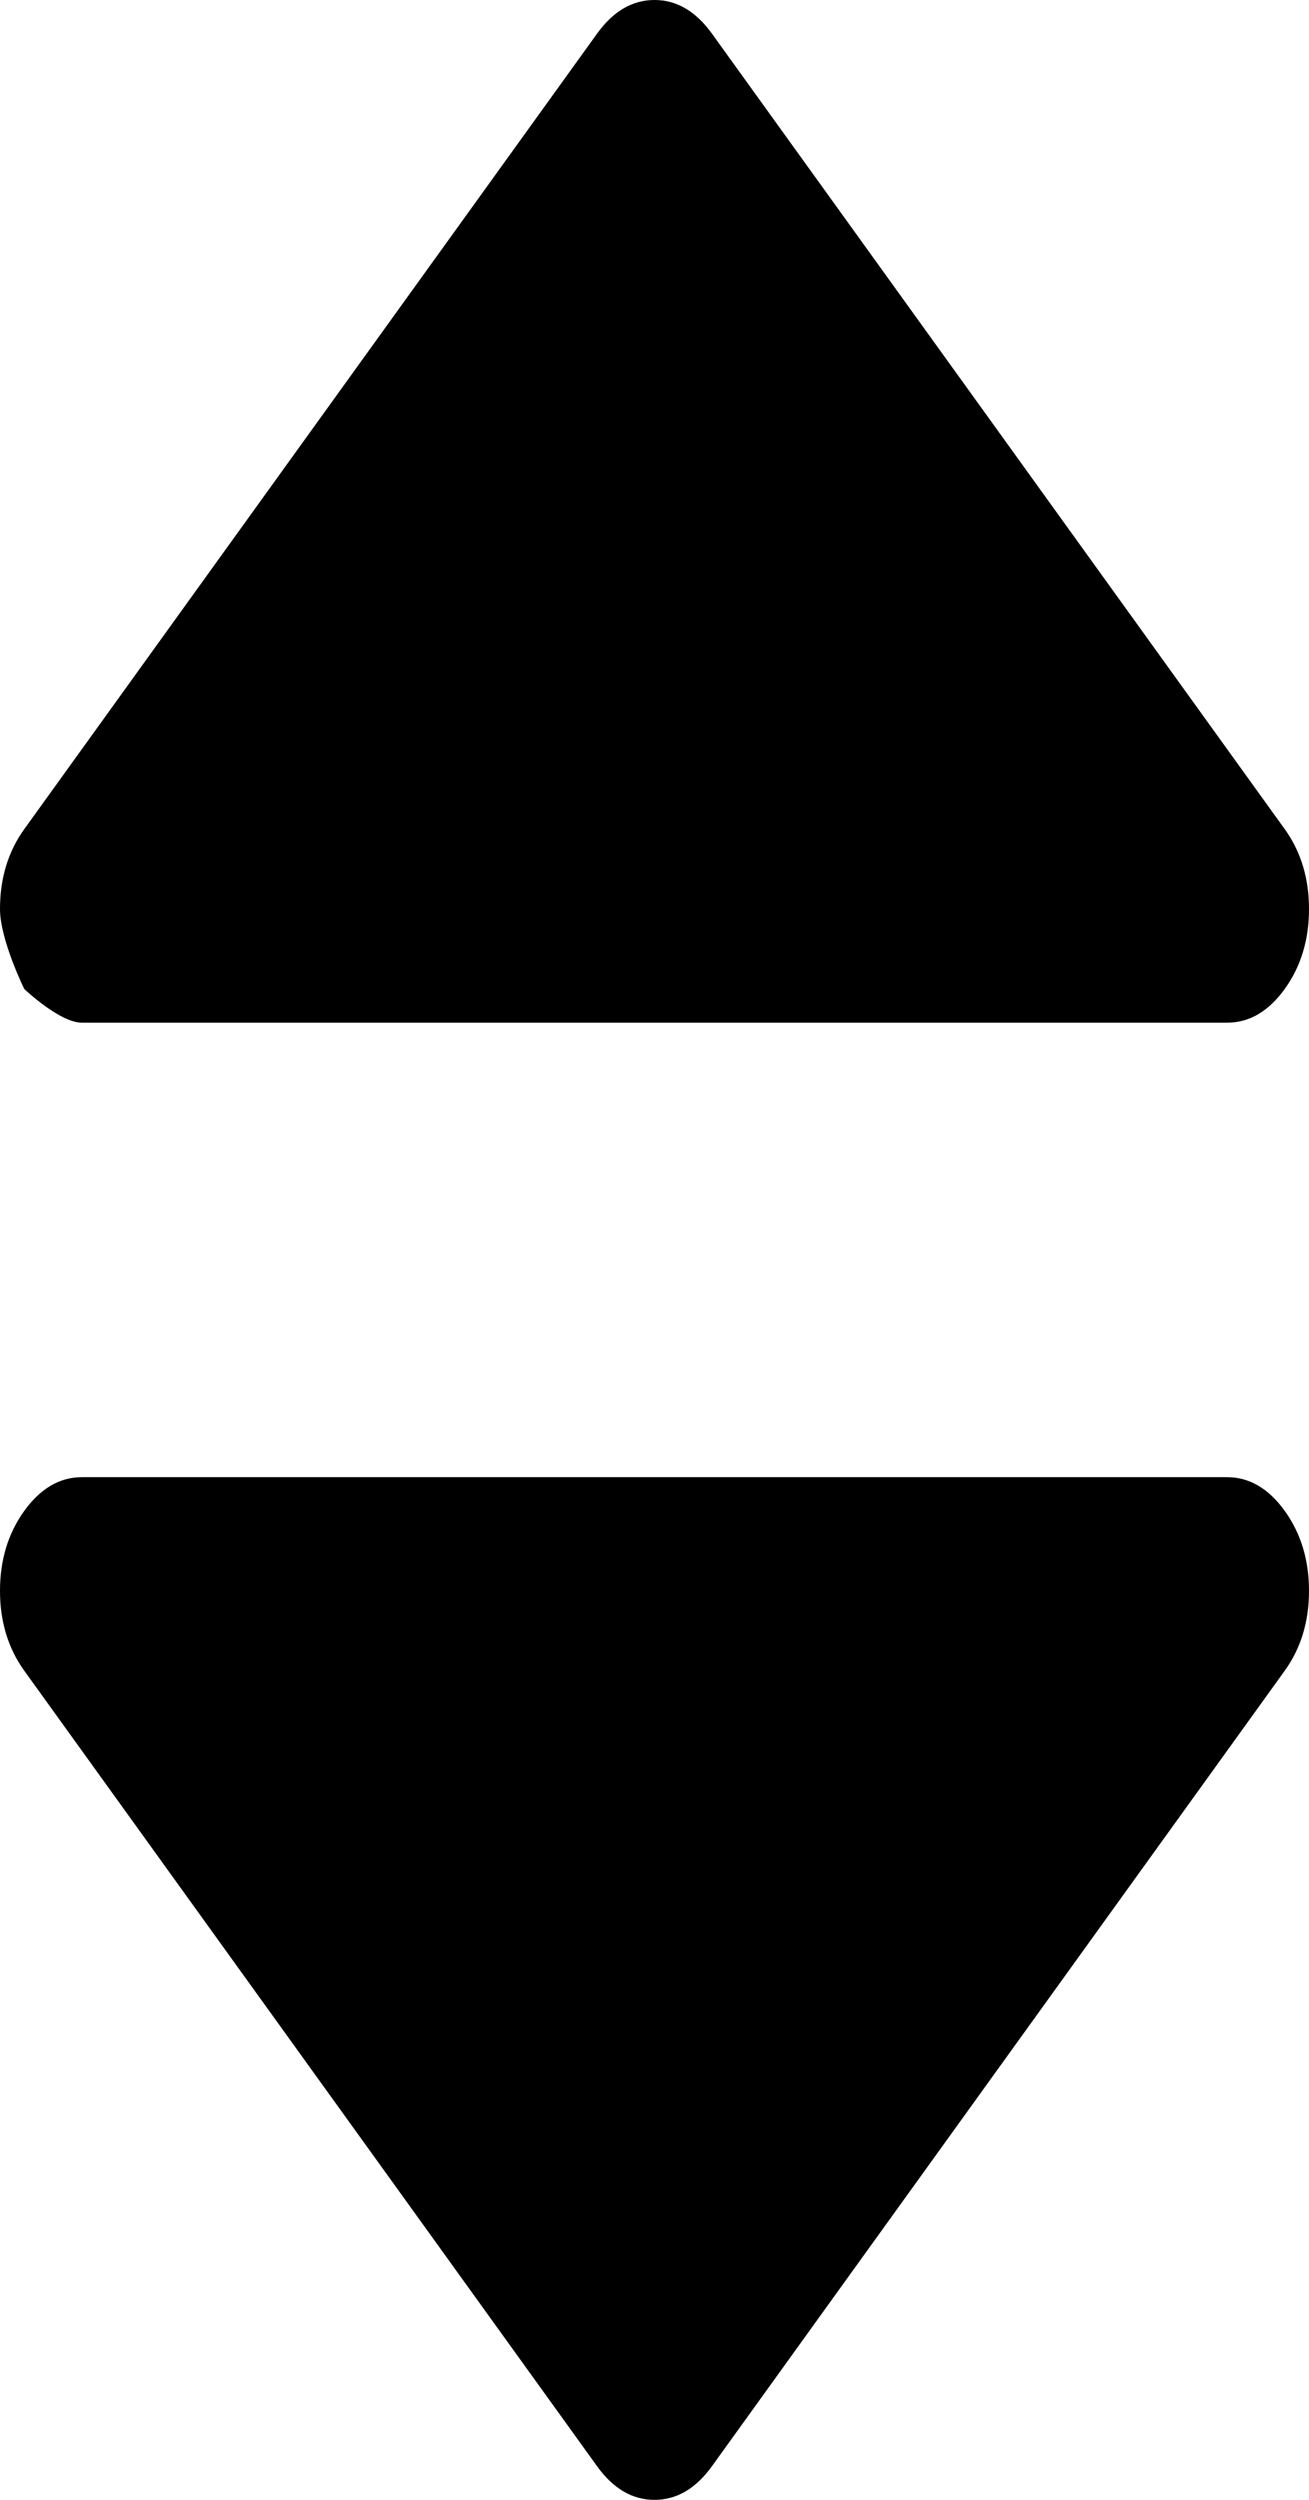 ﻿<?xml version="1.0" encoding="utf-8"?>
<svg version="1.1" xmlns:xlink="http://www.w3.org/1999/xlink" width="11px" height="21px" xmlns="http://www.w3.org/2000/svg">
  <g transform="matrix(1 0 0 1 -841 -24 )">
    <path d="M 10.796 12.692  C 10.932 12.881  11 13.105  11 13.364  C 11 13.622  10.932 13.846  10.796 14.035  L 5.983 20.717  C 5.847 20.906  5.686 21  5.5 21  C 5.314 21  5.153 20.906  5.017 20.717  L 0.204 14.035  C 0.068 13.846  0 13.622  0 13.364  C 0 13.105  0.068 12.881  0.204 12.692  C 0.34 12.504  0.501 12.409  0.688 12.409  L 10.312 12.409  C 10.499 12.409  10.66 12.504  10.796 12.692  Z M 10.796 6.965  C 10.932 7.154  11 7.378  11 7.636  C 11 7.895  10.932 8.119  10.796 8.308  C 10.66 8.496  10.499 8.591  10.312 8.591  L 3.429 8.591  L 0.688 8.591  C 0.501 8.591  0.204 8.308  0.204 8.308  C 0.204 8.308  0 7.895  0 7.636  C 0 7.378  0.068 7.154  0.204 6.965  L 5.017 0.283  C 5.153 0.094  5.314 0  5.5 0  C 5.686 0  5.847 0.094  5.983 0.283  L 10.796 6.965  Z " fill-rule="nonzero" fill="#000000" stroke="none" transform="matrix(1 0 0 1 841 24 )" />
  </g>
</svg>
